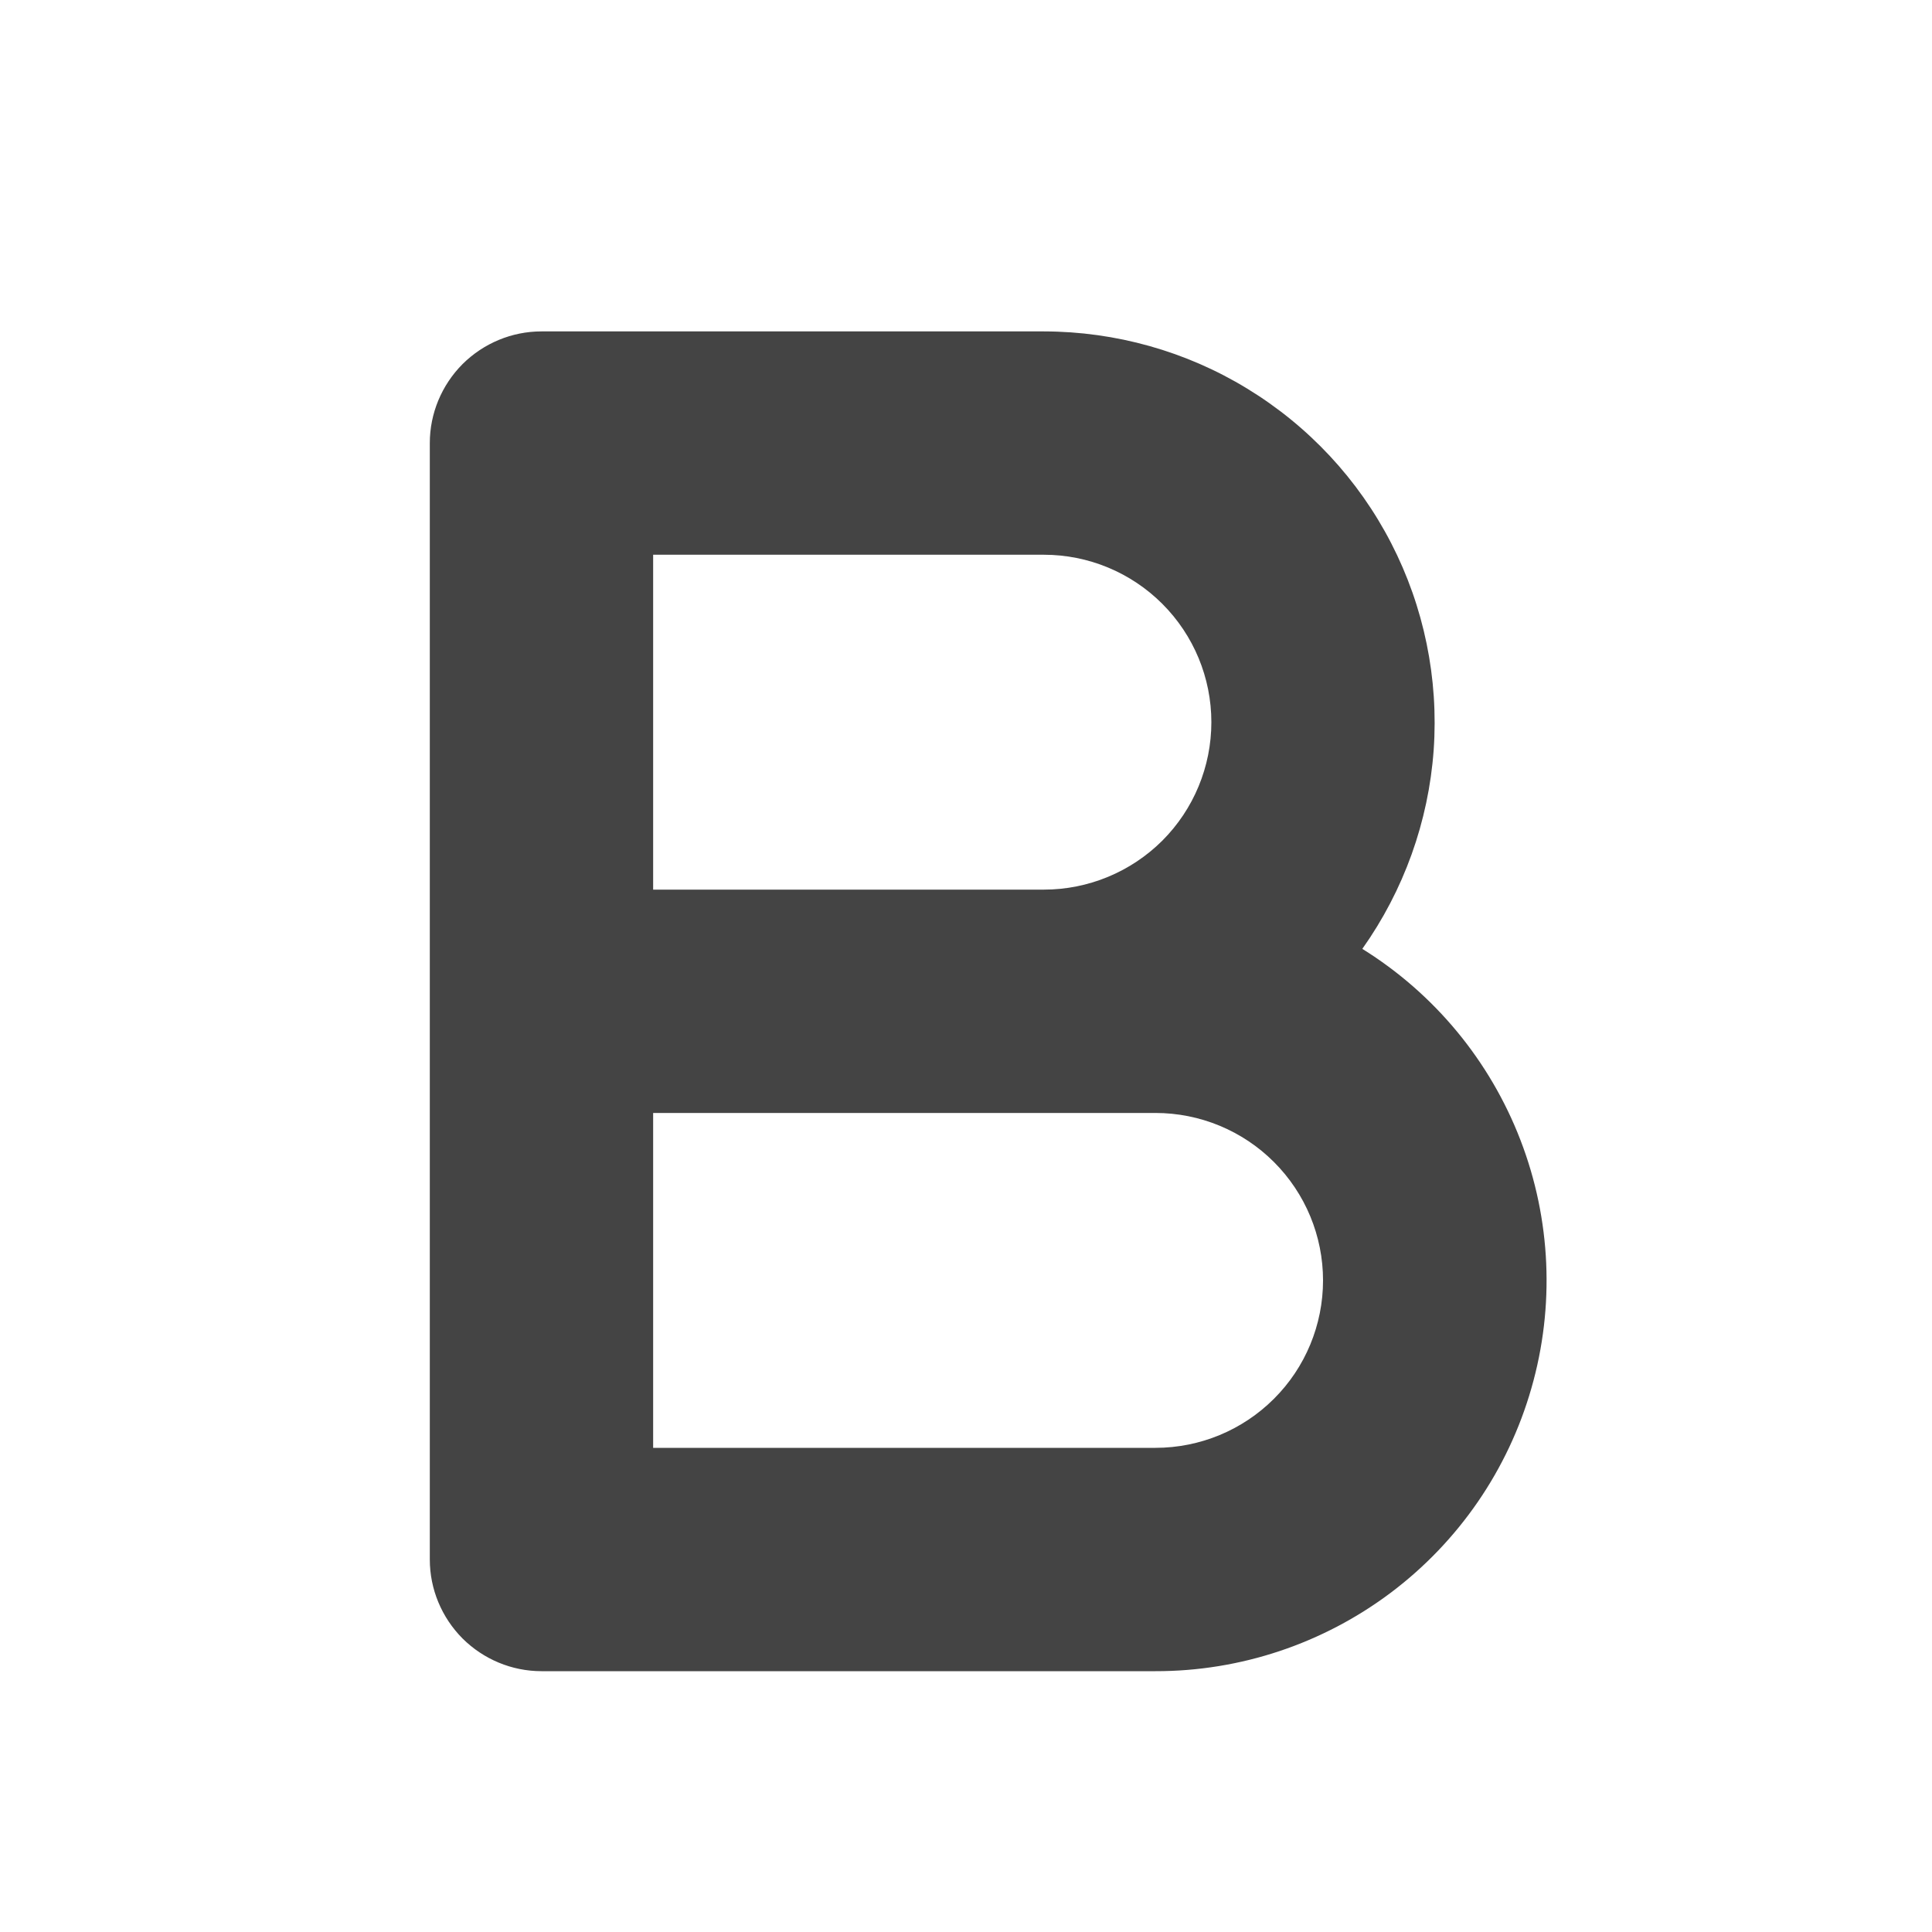 <svg width="15" height="15" viewBox="0 0 15 15" fill="none" xmlns="http://www.w3.org/2000/svg">
<path d="M4.204 2.573H8.105C8.662 2.574 9.208 2.727 9.683 3.017C10.159 3.307 10.546 3.722 10.801 4.217C11.056 4.712 11.17 5.268 11.131 5.823C11.091 6.379 10.899 6.913 10.577 7.367C11.137 7.715 11.568 8.236 11.805 8.852C12.042 9.467 12.072 10.143 11.89 10.777C11.709 11.411 11.326 11.968 10.799 12.365C10.272 12.761 9.631 12.976 8.971 12.975H4.204C3.974 12.975 3.754 12.883 3.591 12.721C3.429 12.558 3.337 12.338 3.337 12.108V3.44C3.337 3.21 3.429 2.99 3.591 2.827C3.754 2.665 3.974 2.573 4.204 2.573ZM5.071 8.641V11.241H8.971C9.316 11.241 9.647 11.104 9.891 10.86C10.135 10.617 10.272 10.286 10.272 9.941C10.272 9.596 10.135 9.266 9.891 9.022C9.647 8.778 9.316 8.641 8.971 8.641H5.071ZM8.105 6.907C8.449 6.907 8.78 6.77 9.024 6.527C9.268 6.283 9.405 5.952 9.405 5.607C9.405 5.262 9.268 4.932 9.024 4.688C8.78 4.444 8.449 4.307 8.105 4.307H5.071V6.907H8.105Z" fill="#444444"/>
</svg>
